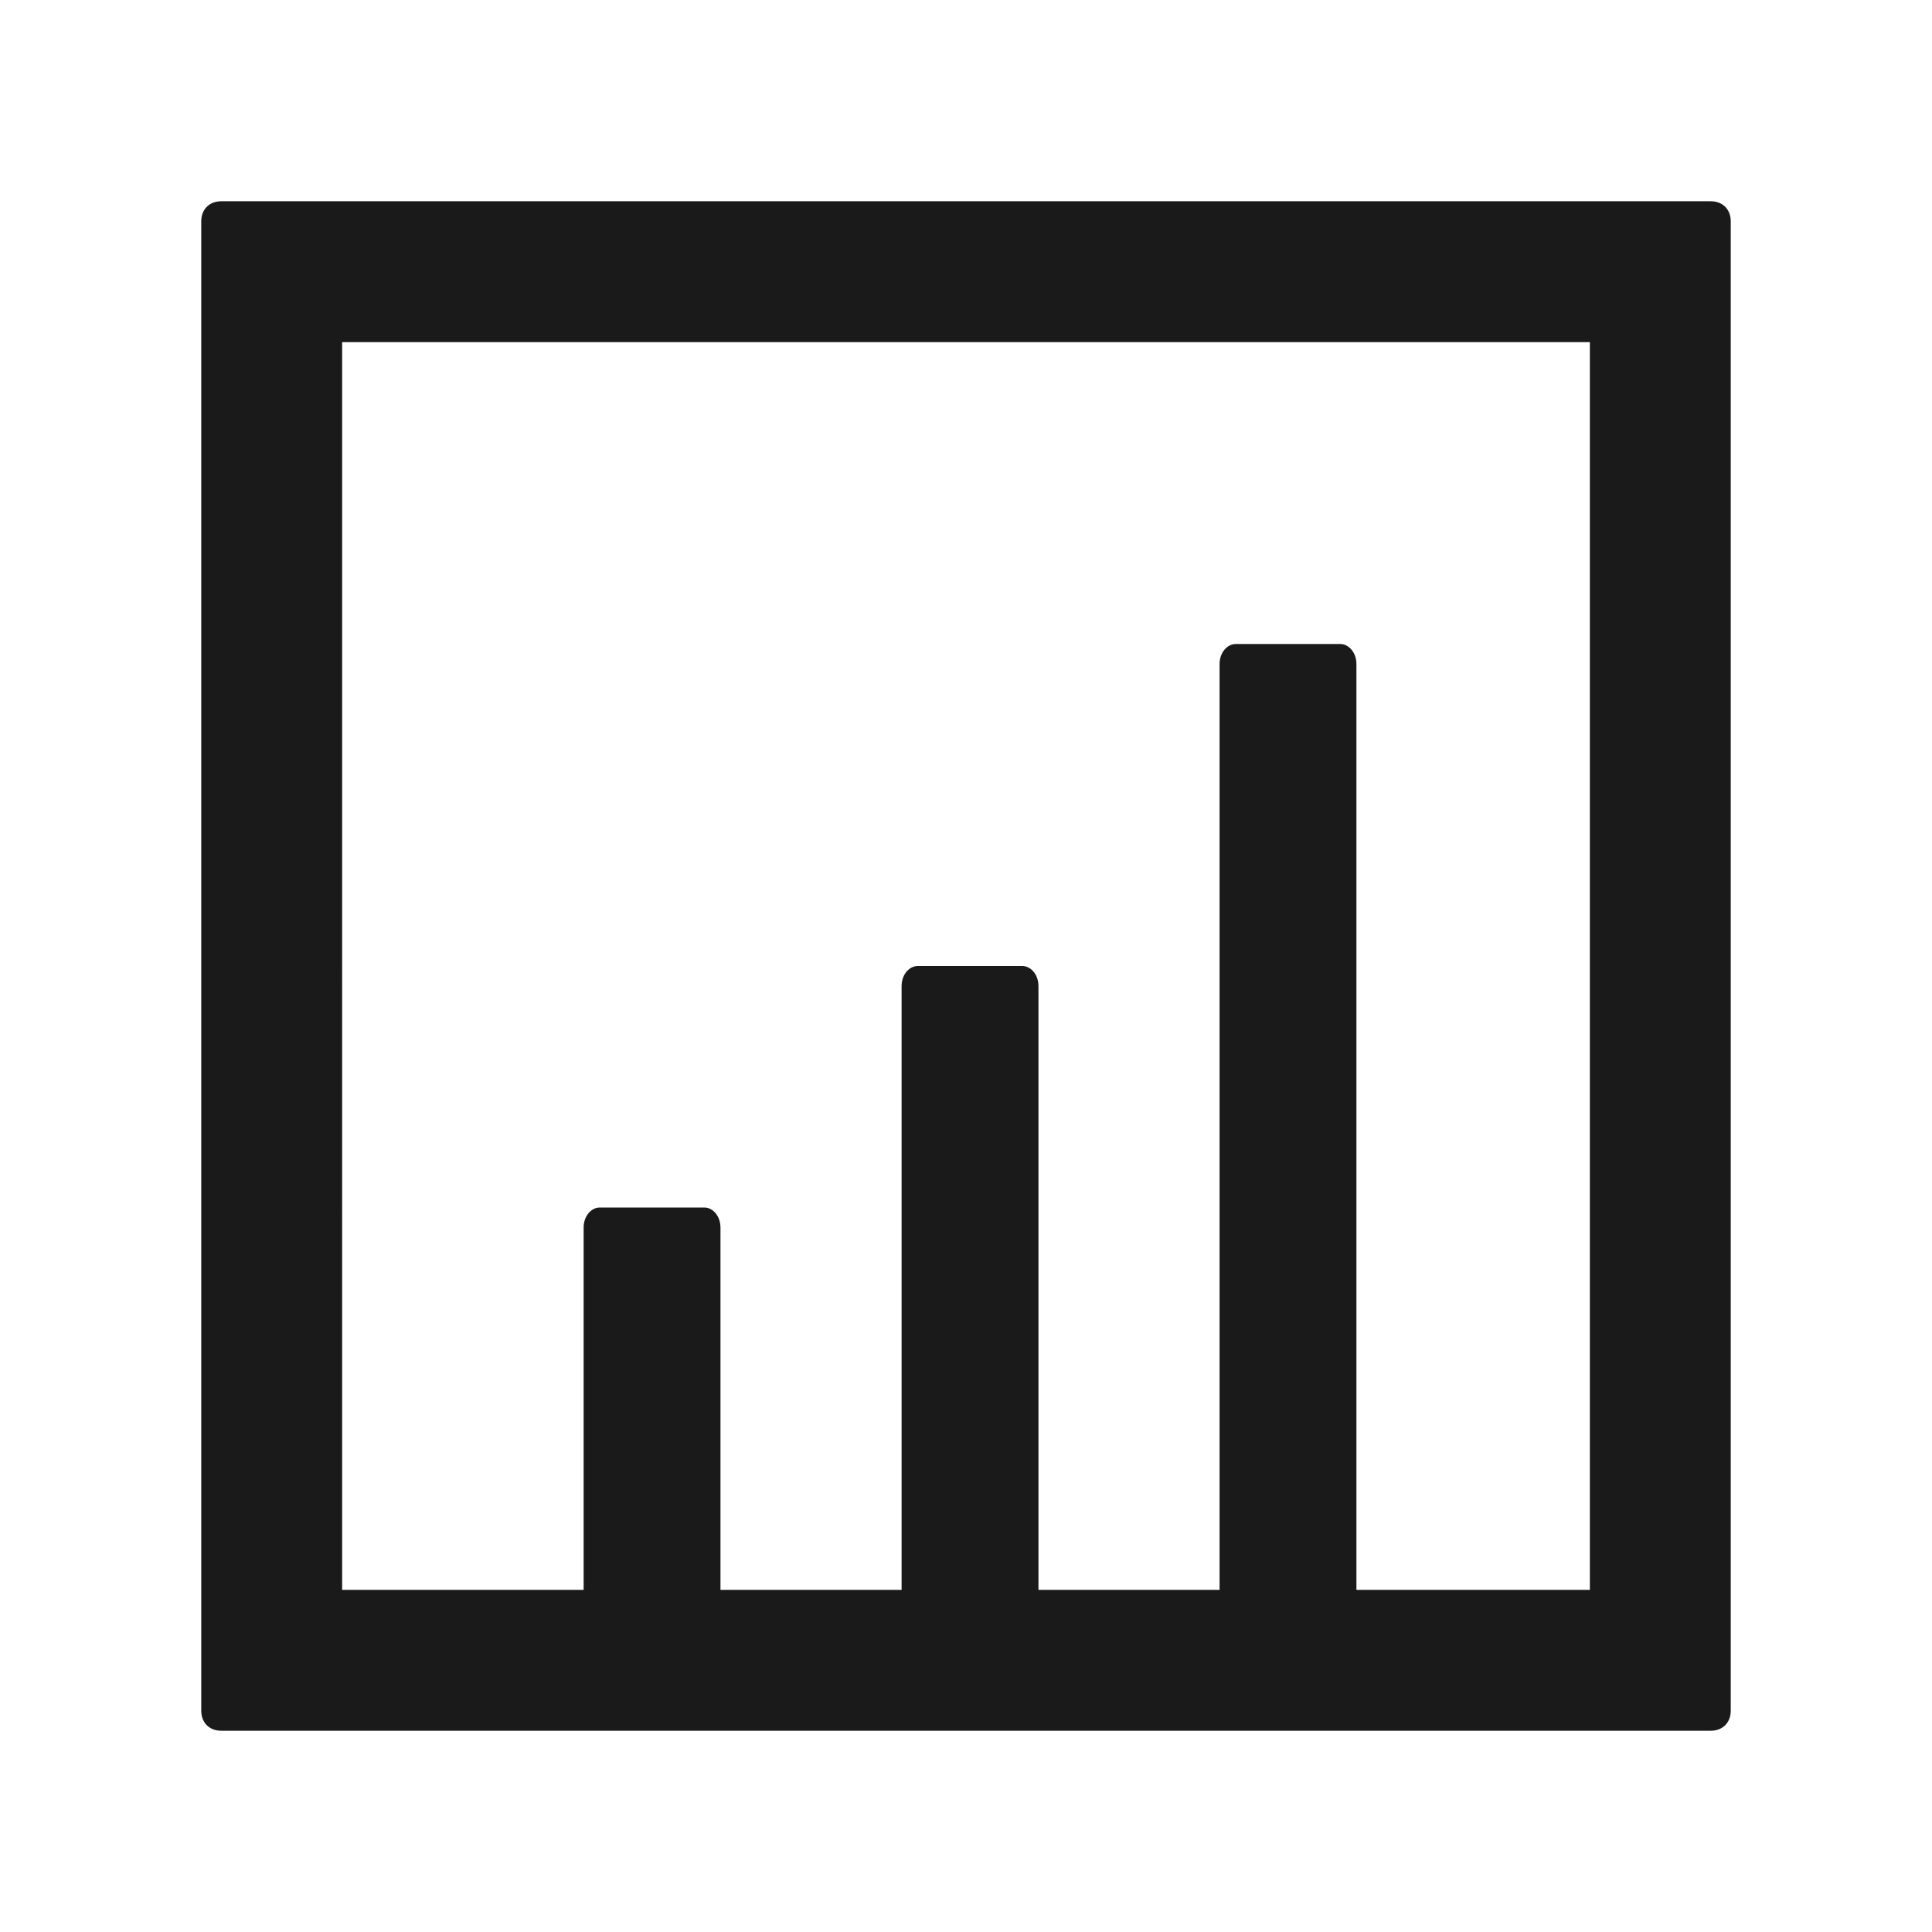 <svg xmlns="http://www.w3.org/2000/svg" width="24" height="24" fill="none"><path fill="#1A1A1A" d="M21.25 2.5H2.75c-.15 0-.25.1-.25.25v18.5c0 .15.1.25.25.25h18.5c.15 0 .25-.1.25-.25V2.75c0-.15-.1-.25-.25-.25m-1.5 17.25h-2.9V8.25c0-.15-.1-.25-.2-.25h-1.3c-.1 0-.2.1-.2.25v11.5H12.9v-7.5c0-.15-.1-.25-.2-.25h-1.3c-.1 0-.2.1-.2.25v7.5H8.95v-4.5c0-.15-.1-.25-.2-.25h-1.3c-.1 0-.2.1-.2.25v4.5h-3V4.25h15.5z"/></svg>